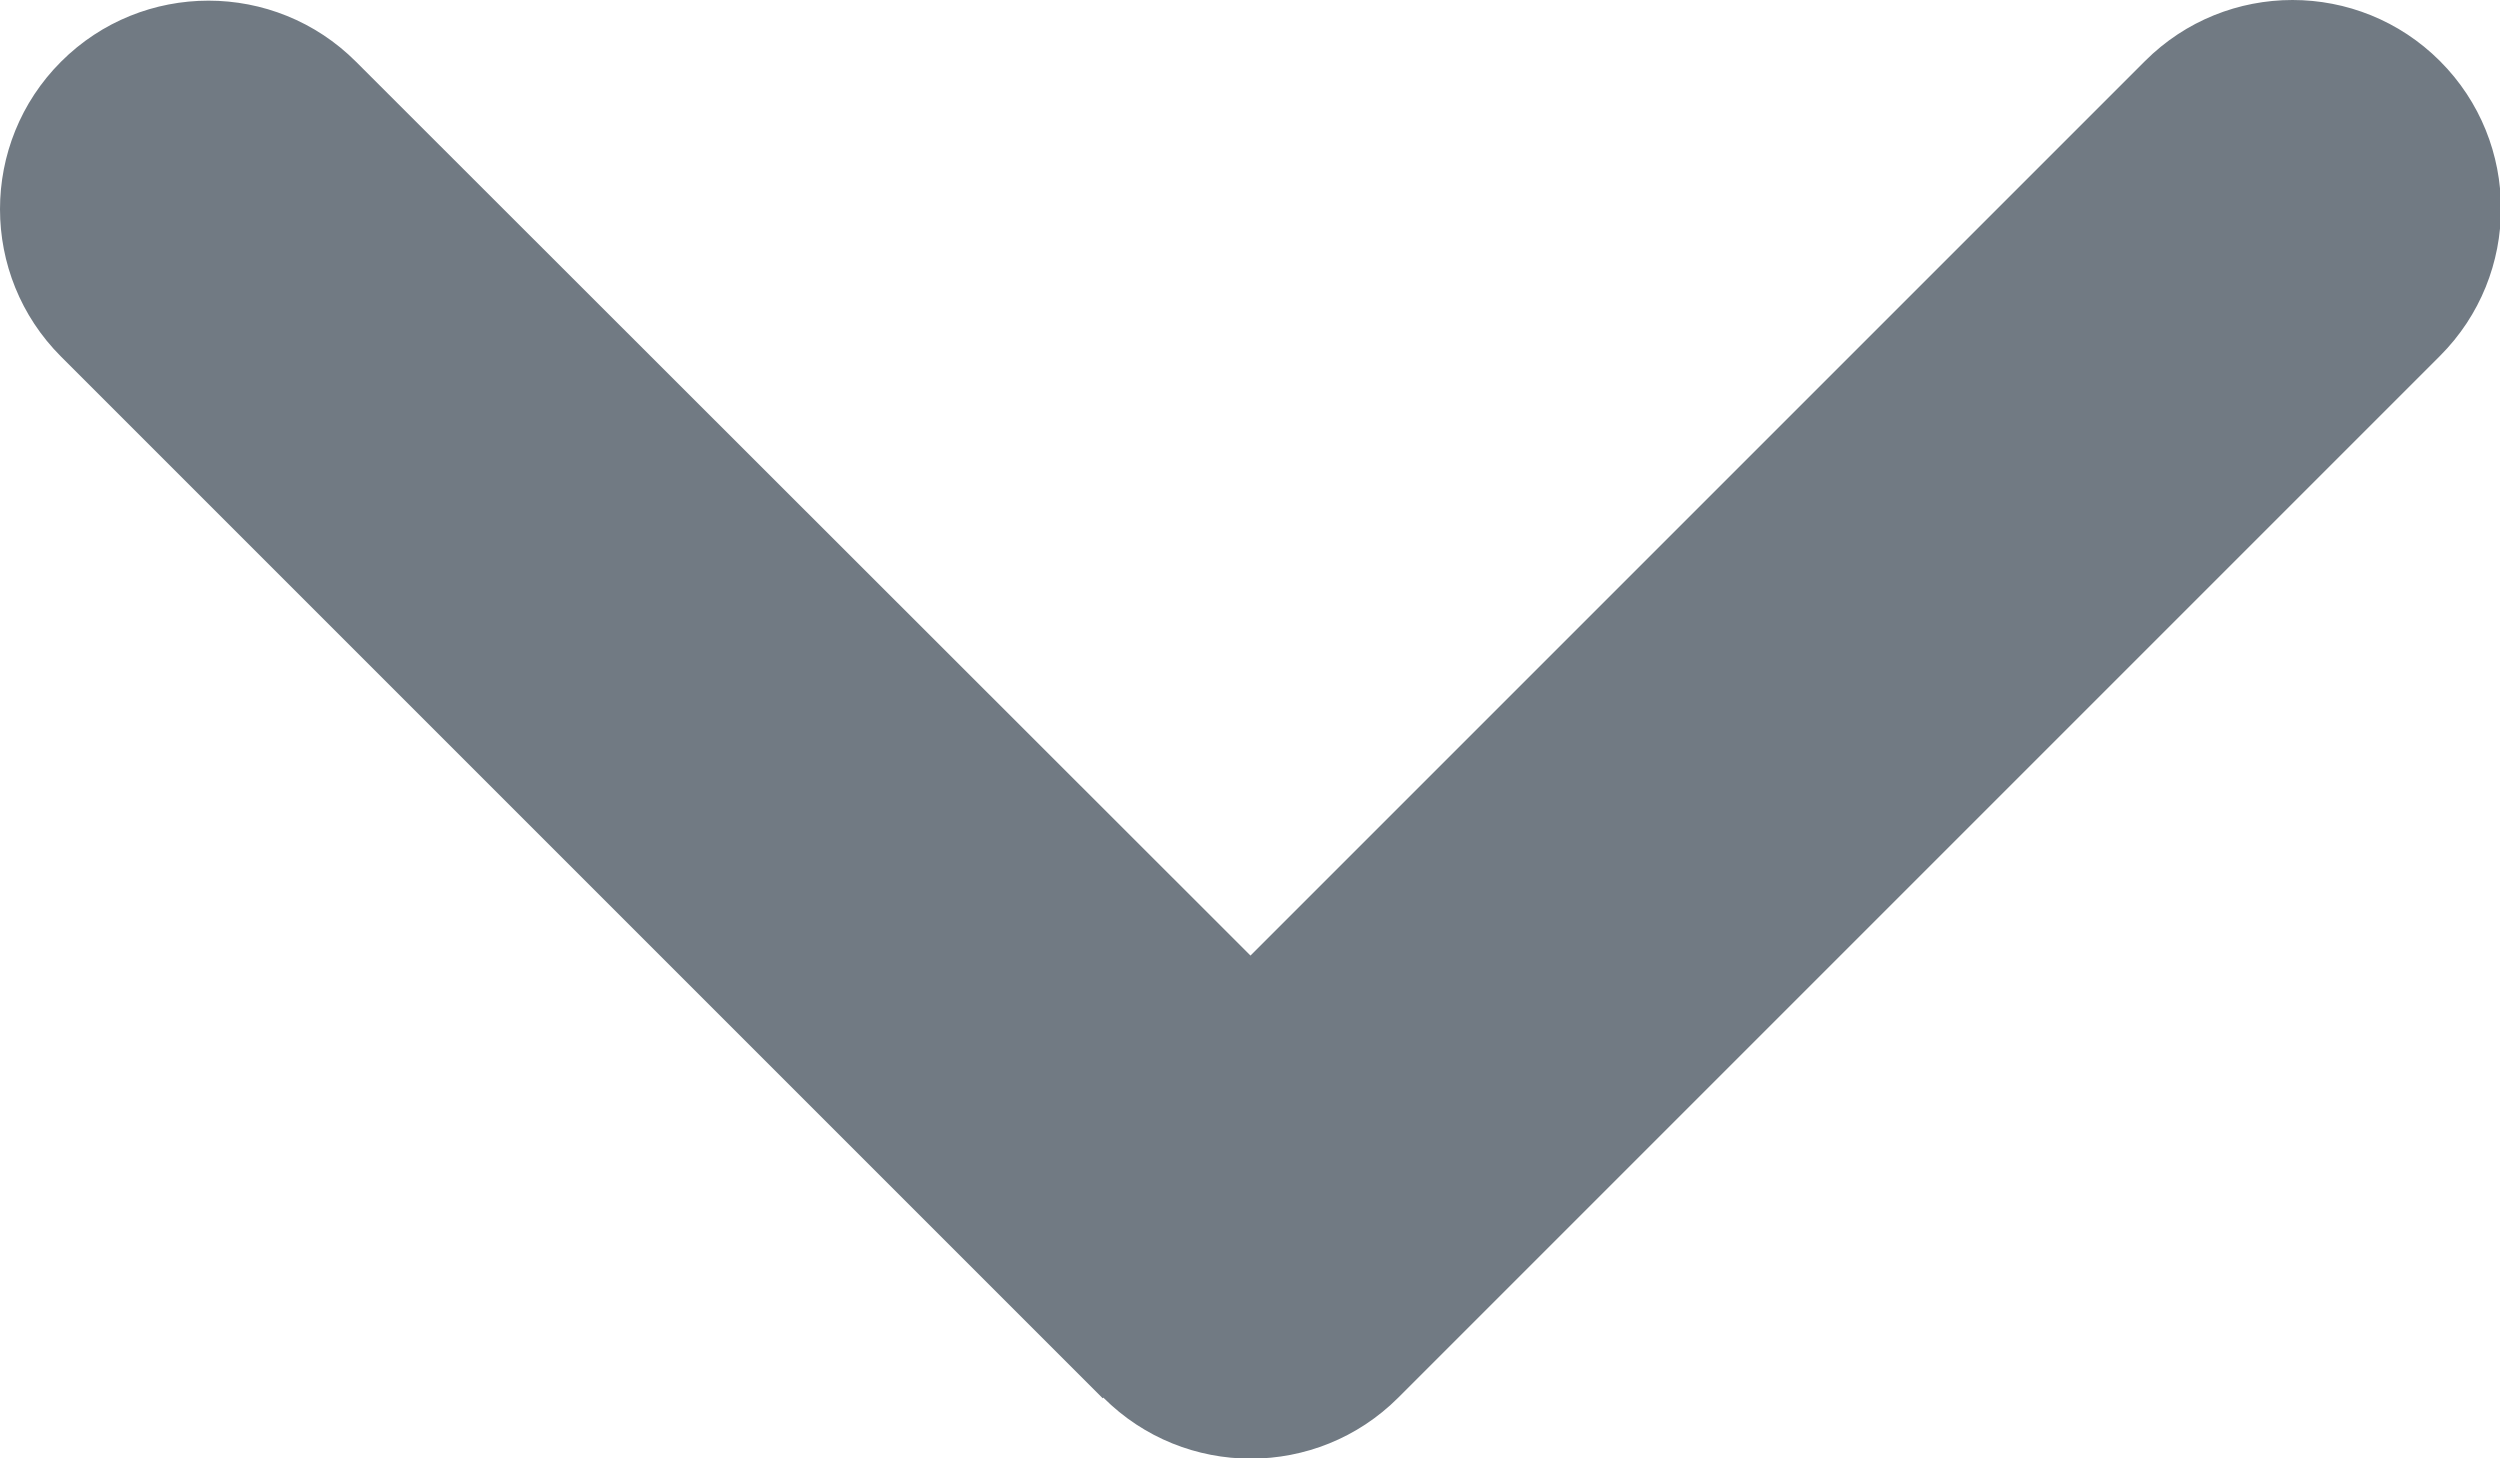 <svg xmlns="http://www.w3.org/2000/svg" width="384" height="224"><rect id="backgroundrect" width="100%" height="100%" x="0" y="0" fill="none" stroke="none"/><!--!Font Awesome Free 6.5.1 by @fontawesome - https://fontawesome.com License - https://fontawesome.com/license/free Copyright 2024 Fonticons, Inc.--><g class="currentLayer" style="" fill="#717A83"><title>Layer 1</title><path d="M169.475,214.675 c12.5,12.5 32.8,12.5 45.3,0 l160,-160 c12.5,-12.5 12.5,-32.8 0,-45.3 s-32.8,-12.5 -45.3,0 L192.075,146.775 L54.675,9.475 c-12.5,-12.5 -32.8,-12.5 -45.3,0 s-12.5,32.8 0,45.3 l160,160 z" id="svg_1" class=""/></g></svg>